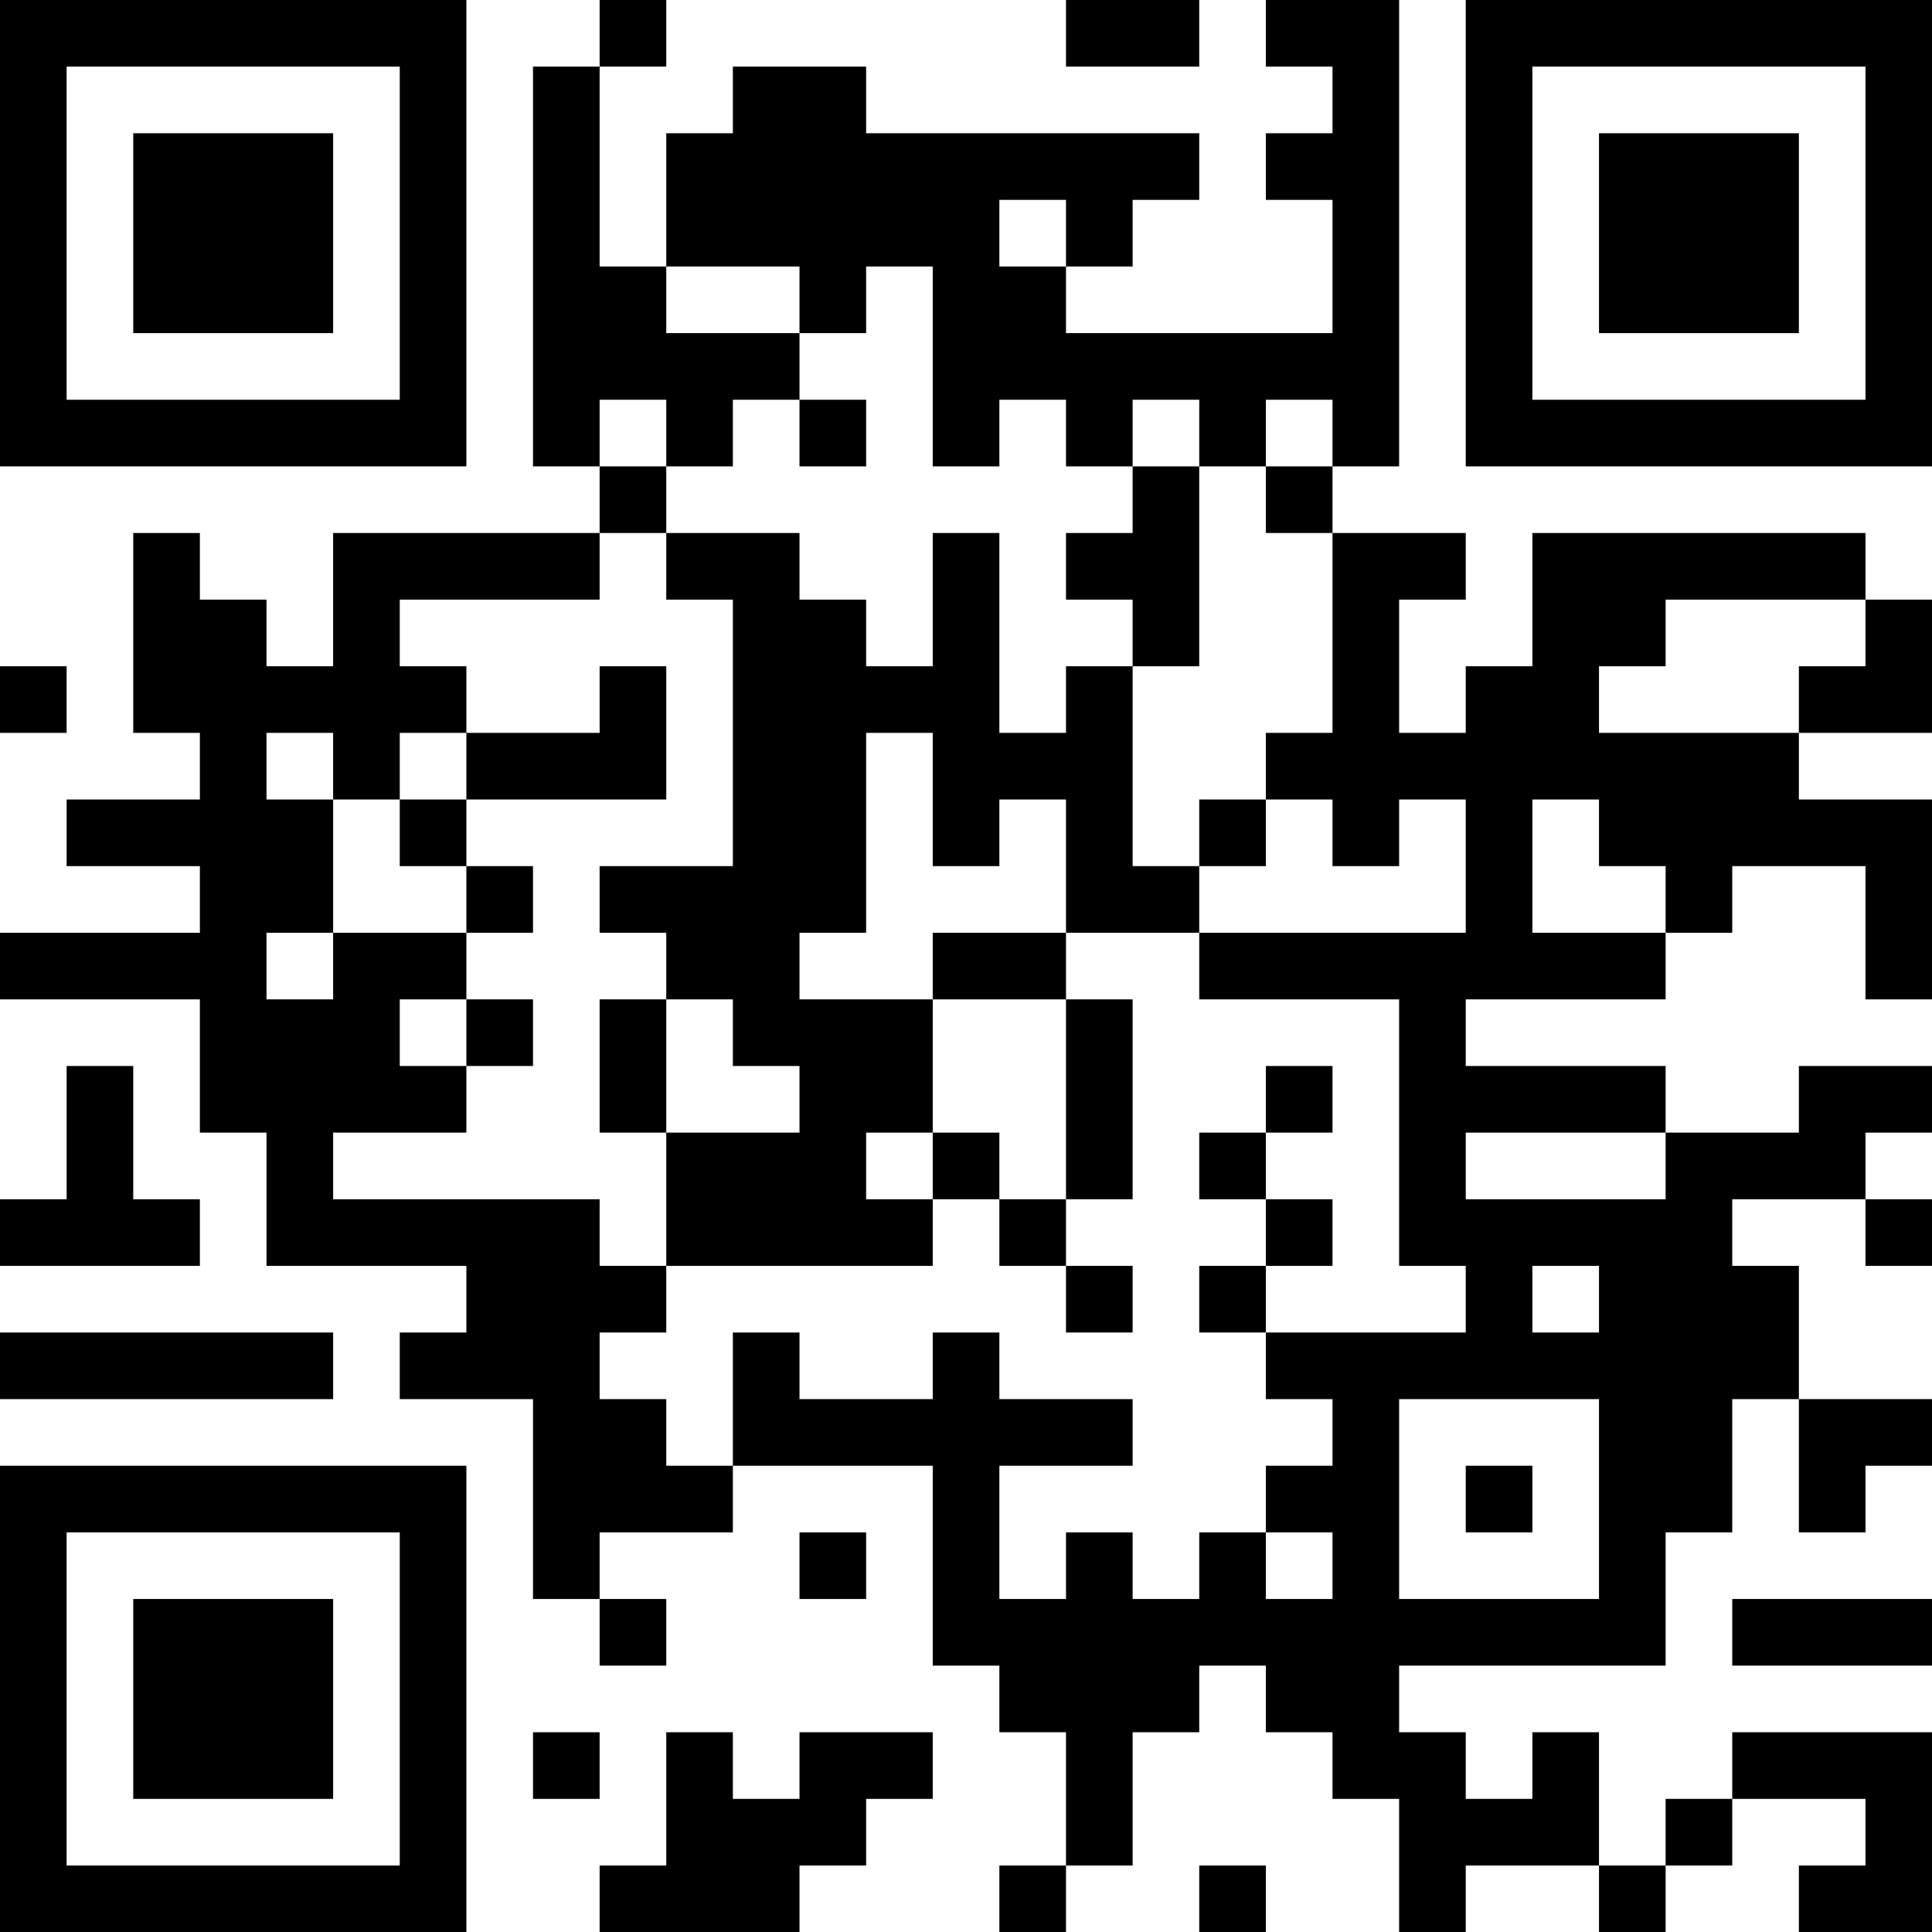 <?xml version="1.0" encoding="UTF-8"?>
<svg xmlns="http://www.w3.org/2000/svg" version="1.1" width="200" height="200" viewBox="0 0 200 200"><rect x="0" y="0" width="200" height="200" fill="#ffffff"/><g transform="scale(6.897)"><g transform="translate(0,0)"><path fill-rule="evenodd" d="M9 0L9 1L8 1L8 7L9 7L9 8L5 8L5 10L4 10L4 9L3 9L3 8L2 8L2 11L3 11L3 12L1 12L1 13L3 13L3 14L0 14L0 15L3 15L3 17L4 17L4 19L7 19L7 20L6 20L6 21L8 21L8 24L9 24L9 25L10 25L10 24L9 24L9 23L11 23L11 22L14 22L14 25L15 25L15 26L16 26L16 28L15 28L15 29L16 29L16 28L17 28L17 26L18 26L18 25L19 25L19 26L20 26L20 27L21 27L21 29L22 29L22 28L24 28L24 29L25 29L25 28L26 28L26 27L28 27L28 28L27 28L27 29L29 29L29 26L26 26L26 27L25 27L25 28L24 28L24 26L23 26L23 27L22 27L22 26L21 26L21 25L25 25L25 23L26 23L26 21L27 21L27 23L28 23L28 22L29 22L29 21L27 21L27 19L26 19L26 18L28 18L28 19L29 19L29 18L28 18L28 17L29 17L29 16L27 16L27 17L25 17L25 16L22 16L22 15L25 15L25 14L26 14L26 13L28 13L28 15L29 15L29 12L27 12L27 11L29 11L29 9L28 9L28 8L23 8L23 10L22 10L22 11L21 11L21 9L22 9L22 8L20 8L20 7L21 7L21 0L19 0L19 1L20 1L20 2L19 2L19 3L20 3L20 5L16 5L16 4L17 4L17 3L18 3L18 2L13 2L13 1L11 1L11 2L10 2L10 4L9 4L9 1L10 1L10 0ZM16 0L16 1L18 1L18 0ZM15 3L15 4L16 4L16 3ZM10 4L10 5L12 5L12 6L11 6L11 7L10 7L10 6L9 6L9 7L10 7L10 8L9 8L9 9L6 9L6 10L7 10L7 11L6 11L6 12L5 12L5 11L4 11L4 12L5 12L5 14L4 14L4 15L5 15L5 14L7 14L7 15L6 15L6 16L7 16L7 17L5 17L5 18L9 18L9 19L10 19L10 20L9 20L9 21L10 21L10 22L11 22L11 20L12 20L12 21L14 21L14 20L15 20L15 21L17 21L17 22L15 22L15 24L16 24L16 23L17 23L17 24L18 24L18 23L19 23L19 24L20 24L20 23L19 23L19 22L20 22L20 21L19 21L19 20L22 20L22 19L21 19L21 15L18 15L18 14L22 14L22 12L21 12L21 13L20 13L20 12L19 12L19 11L20 11L20 8L19 8L19 7L20 7L20 6L19 6L19 7L18 7L18 6L17 6L17 7L16 7L16 6L15 6L15 7L14 7L14 4L13 4L13 5L12 5L12 4ZM12 6L12 7L13 7L13 6ZM17 7L17 8L16 8L16 9L17 9L17 10L16 10L16 11L15 11L15 8L14 8L14 10L13 10L13 9L12 9L12 8L10 8L10 9L11 9L11 13L9 13L9 14L10 14L10 15L9 15L9 17L10 17L10 19L14 19L14 18L15 18L15 19L16 19L16 20L17 20L17 19L16 19L16 18L17 18L17 15L16 15L16 14L18 14L18 13L19 13L19 12L18 12L18 13L17 13L17 10L18 10L18 7ZM25 9L25 10L24 10L24 11L27 11L27 10L28 10L28 9ZM0 10L0 11L1 11L1 10ZM9 10L9 11L7 11L7 12L6 12L6 13L7 13L7 14L8 14L8 13L7 13L7 12L10 12L10 10ZM13 11L13 14L12 14L12 15L14 15L14 17L13 17L13 18L14 18L14 17L15 17L15 18L16 18L16 15L14 15L14 14L16 14L16 12L15 12L15 13L14 13L14 11ZM23 12L23 14L25 14L25 13L24 13L24 12ZM7 15L7 16L8 16L8 15ZM10 15L10 17L12 17L12 16L11 16L11 15ZM1 16L1 18L0 18L0 19L3 19L3 18L2 18L2 16ZM19 16L19 17L18 17L18 18L19 18L19 19L18 19L18 20L19 20L19 19L20 19L20 18L19 18L19 17L20 17L20 16ZM22 17L22 18L25 18L25 17ZM23 19L23 20L24 20L24 19ZM0 20L0 21L5 21L5 20ZM21 21L21 24L24 24L24 21ZM22 22L22 23L23 23L23 22ZM12 23L12 24L13 24L13 23ZM26 24L26 25L29 25L29 24ZM8 26L8 27L9 27L9 26ZM10 26L10 28L9 28L9 29L12 29L12 28L13 28L13 27L14 27L14 26L12 26L12 27L11 27L11 26ZM18 28L18 29L19 29L19 28ZM0 0L0 7L7 7L7 0ZM1 1L1 6L6 6L6 1ZM2 2L2 5L5 5L5 2ZM22 0L22 7L29 7L29 0ZM23 1L23 6L28 6L28 1ZM24 2L24 5L27 5L27 2ZM0 22L0 29L7 29L7 22ZM1 23L1 28L6 28L6 23ZM2 24L2 27L5 27L5 24Z" fill="#000000"/></g></g></svg>
